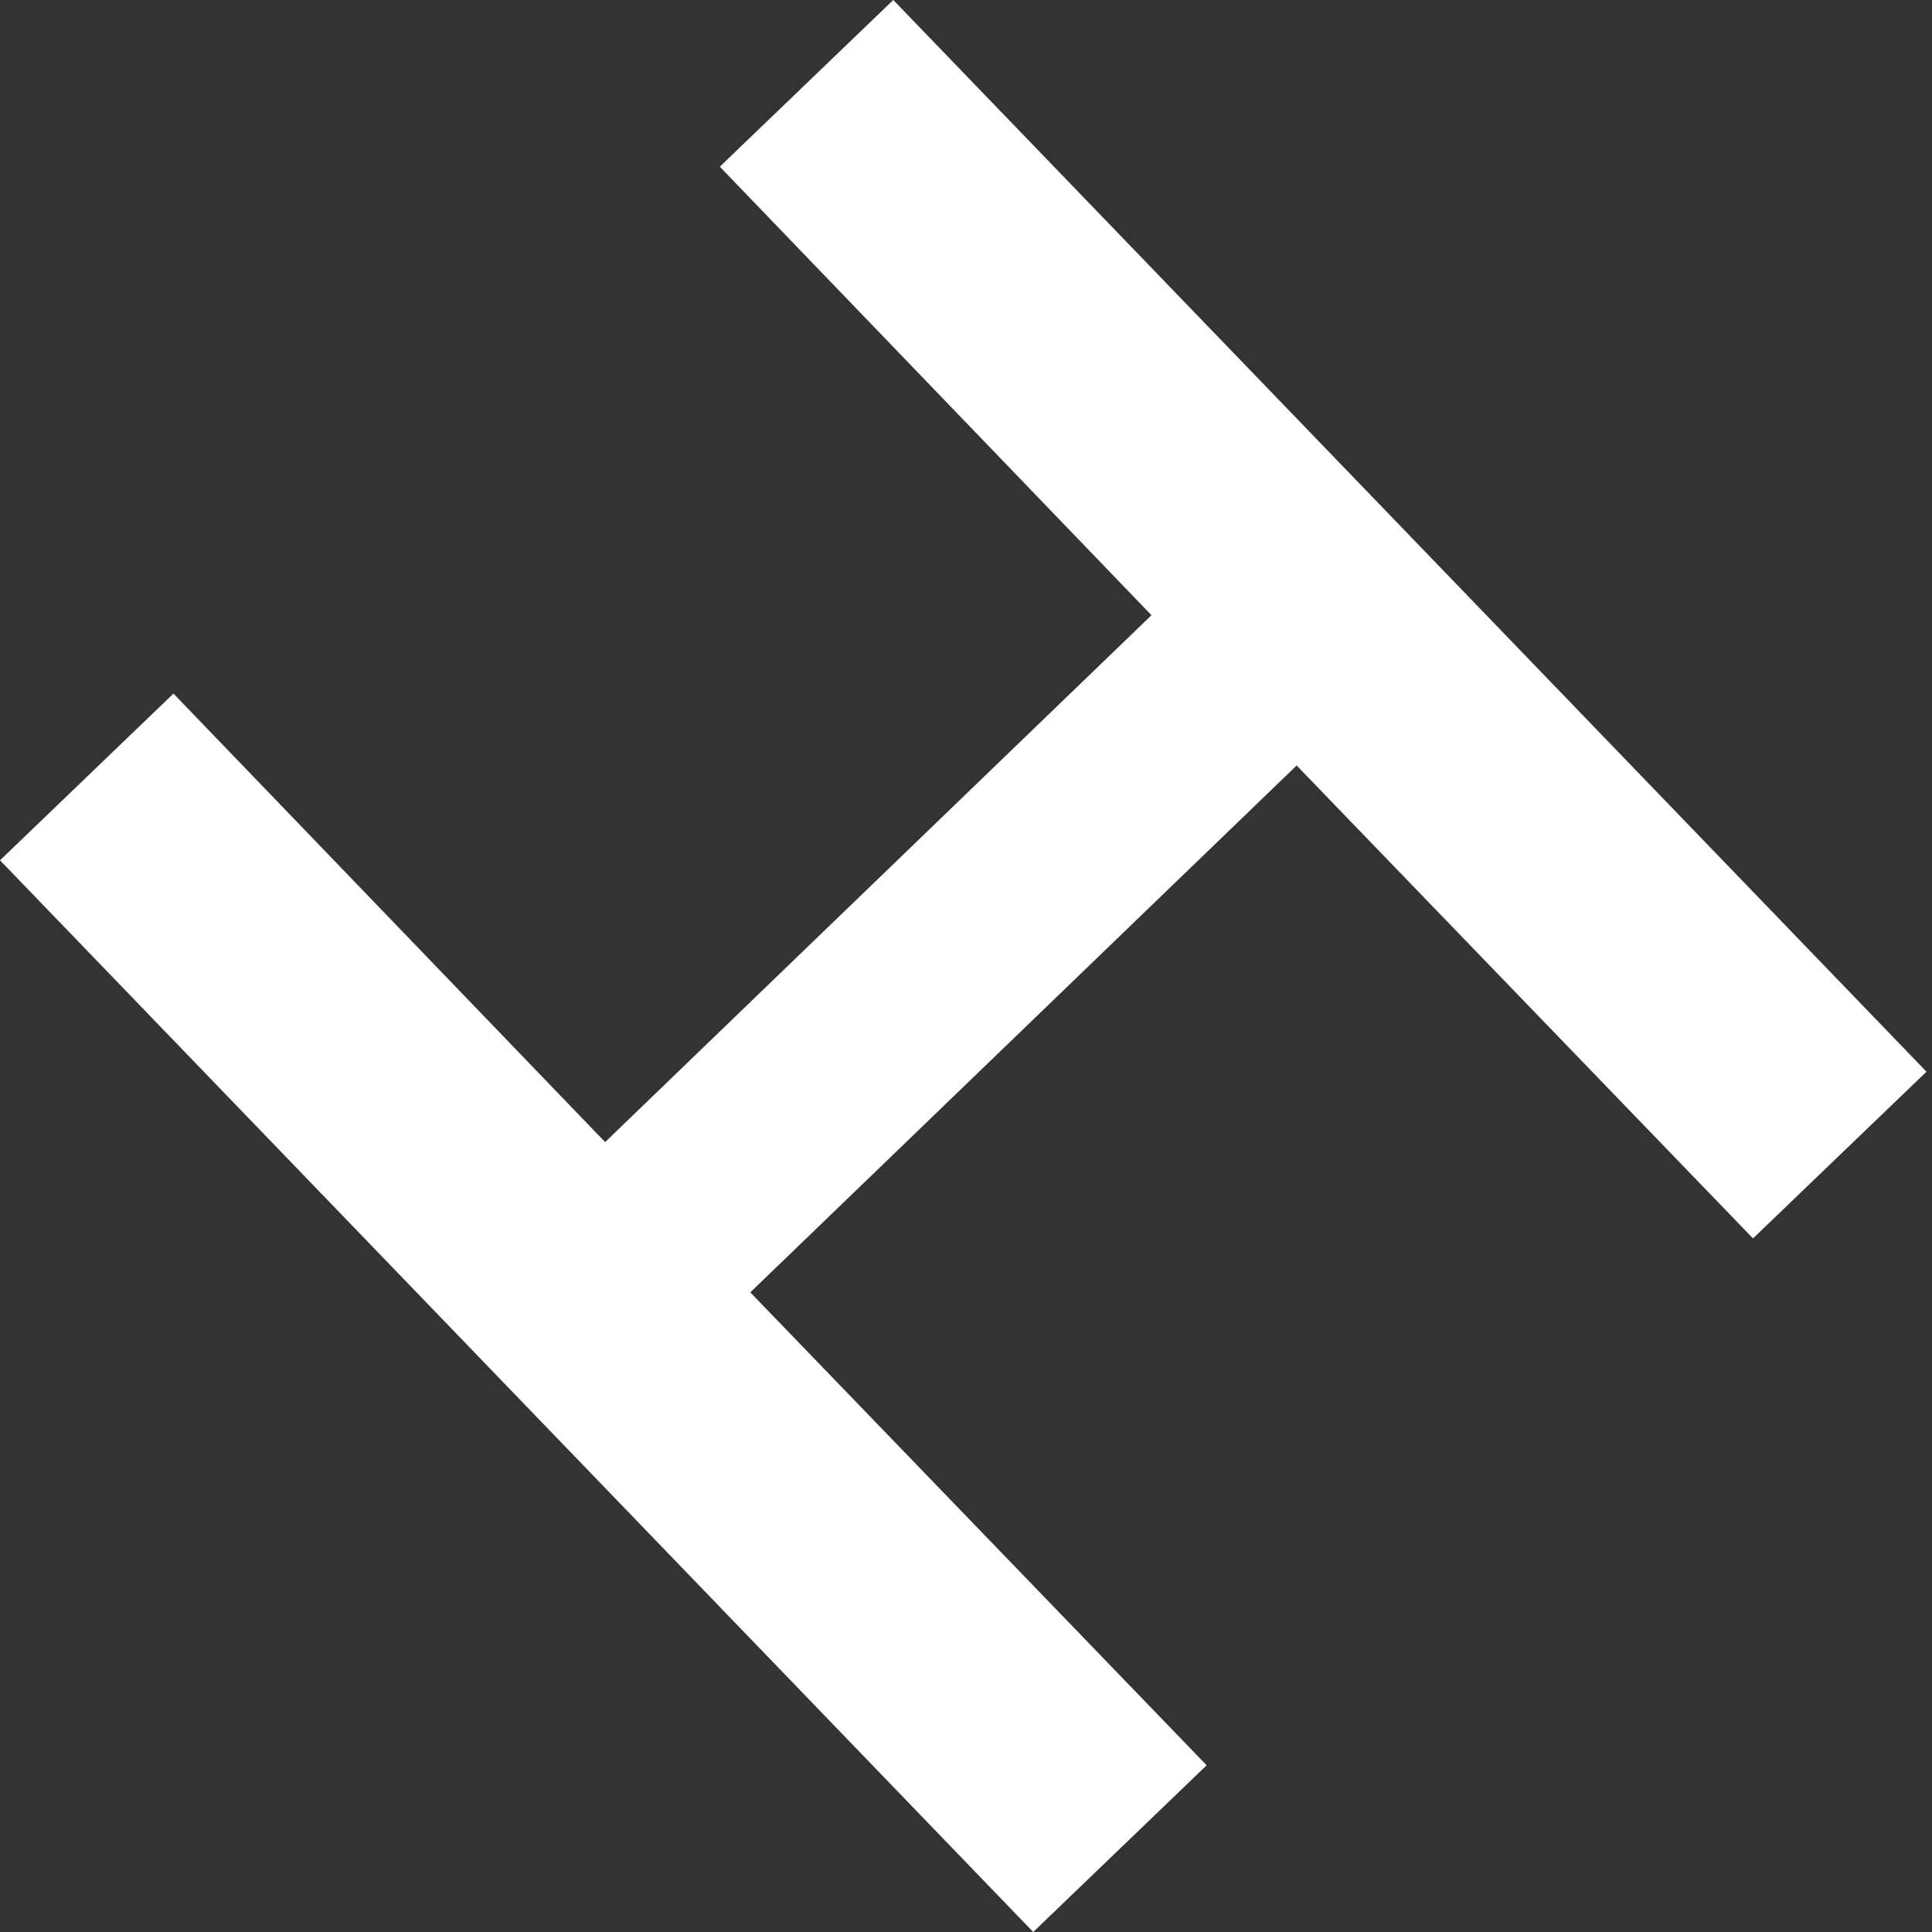 <svg width="14" height="14" viewBox="0 0 14 14" fill="none" xmlns="http://www.w3.org/2000/svg">
<rect x="0" y="0" width="14" height="14" fill="#333333" stroke="none"/>
<path d="M6.18957e-06 6.234L1.257 5.026L4.385 8.276L8.344 4.458L5.216 1.208L6.473 -9.16248e-05L13.96 7.766L12.703 8.974L9.396 5.547L5.437 9.365L8.744 12.792L7.487 14L6.18957e-06 6.234Z" fill="white"/>
</svg>
